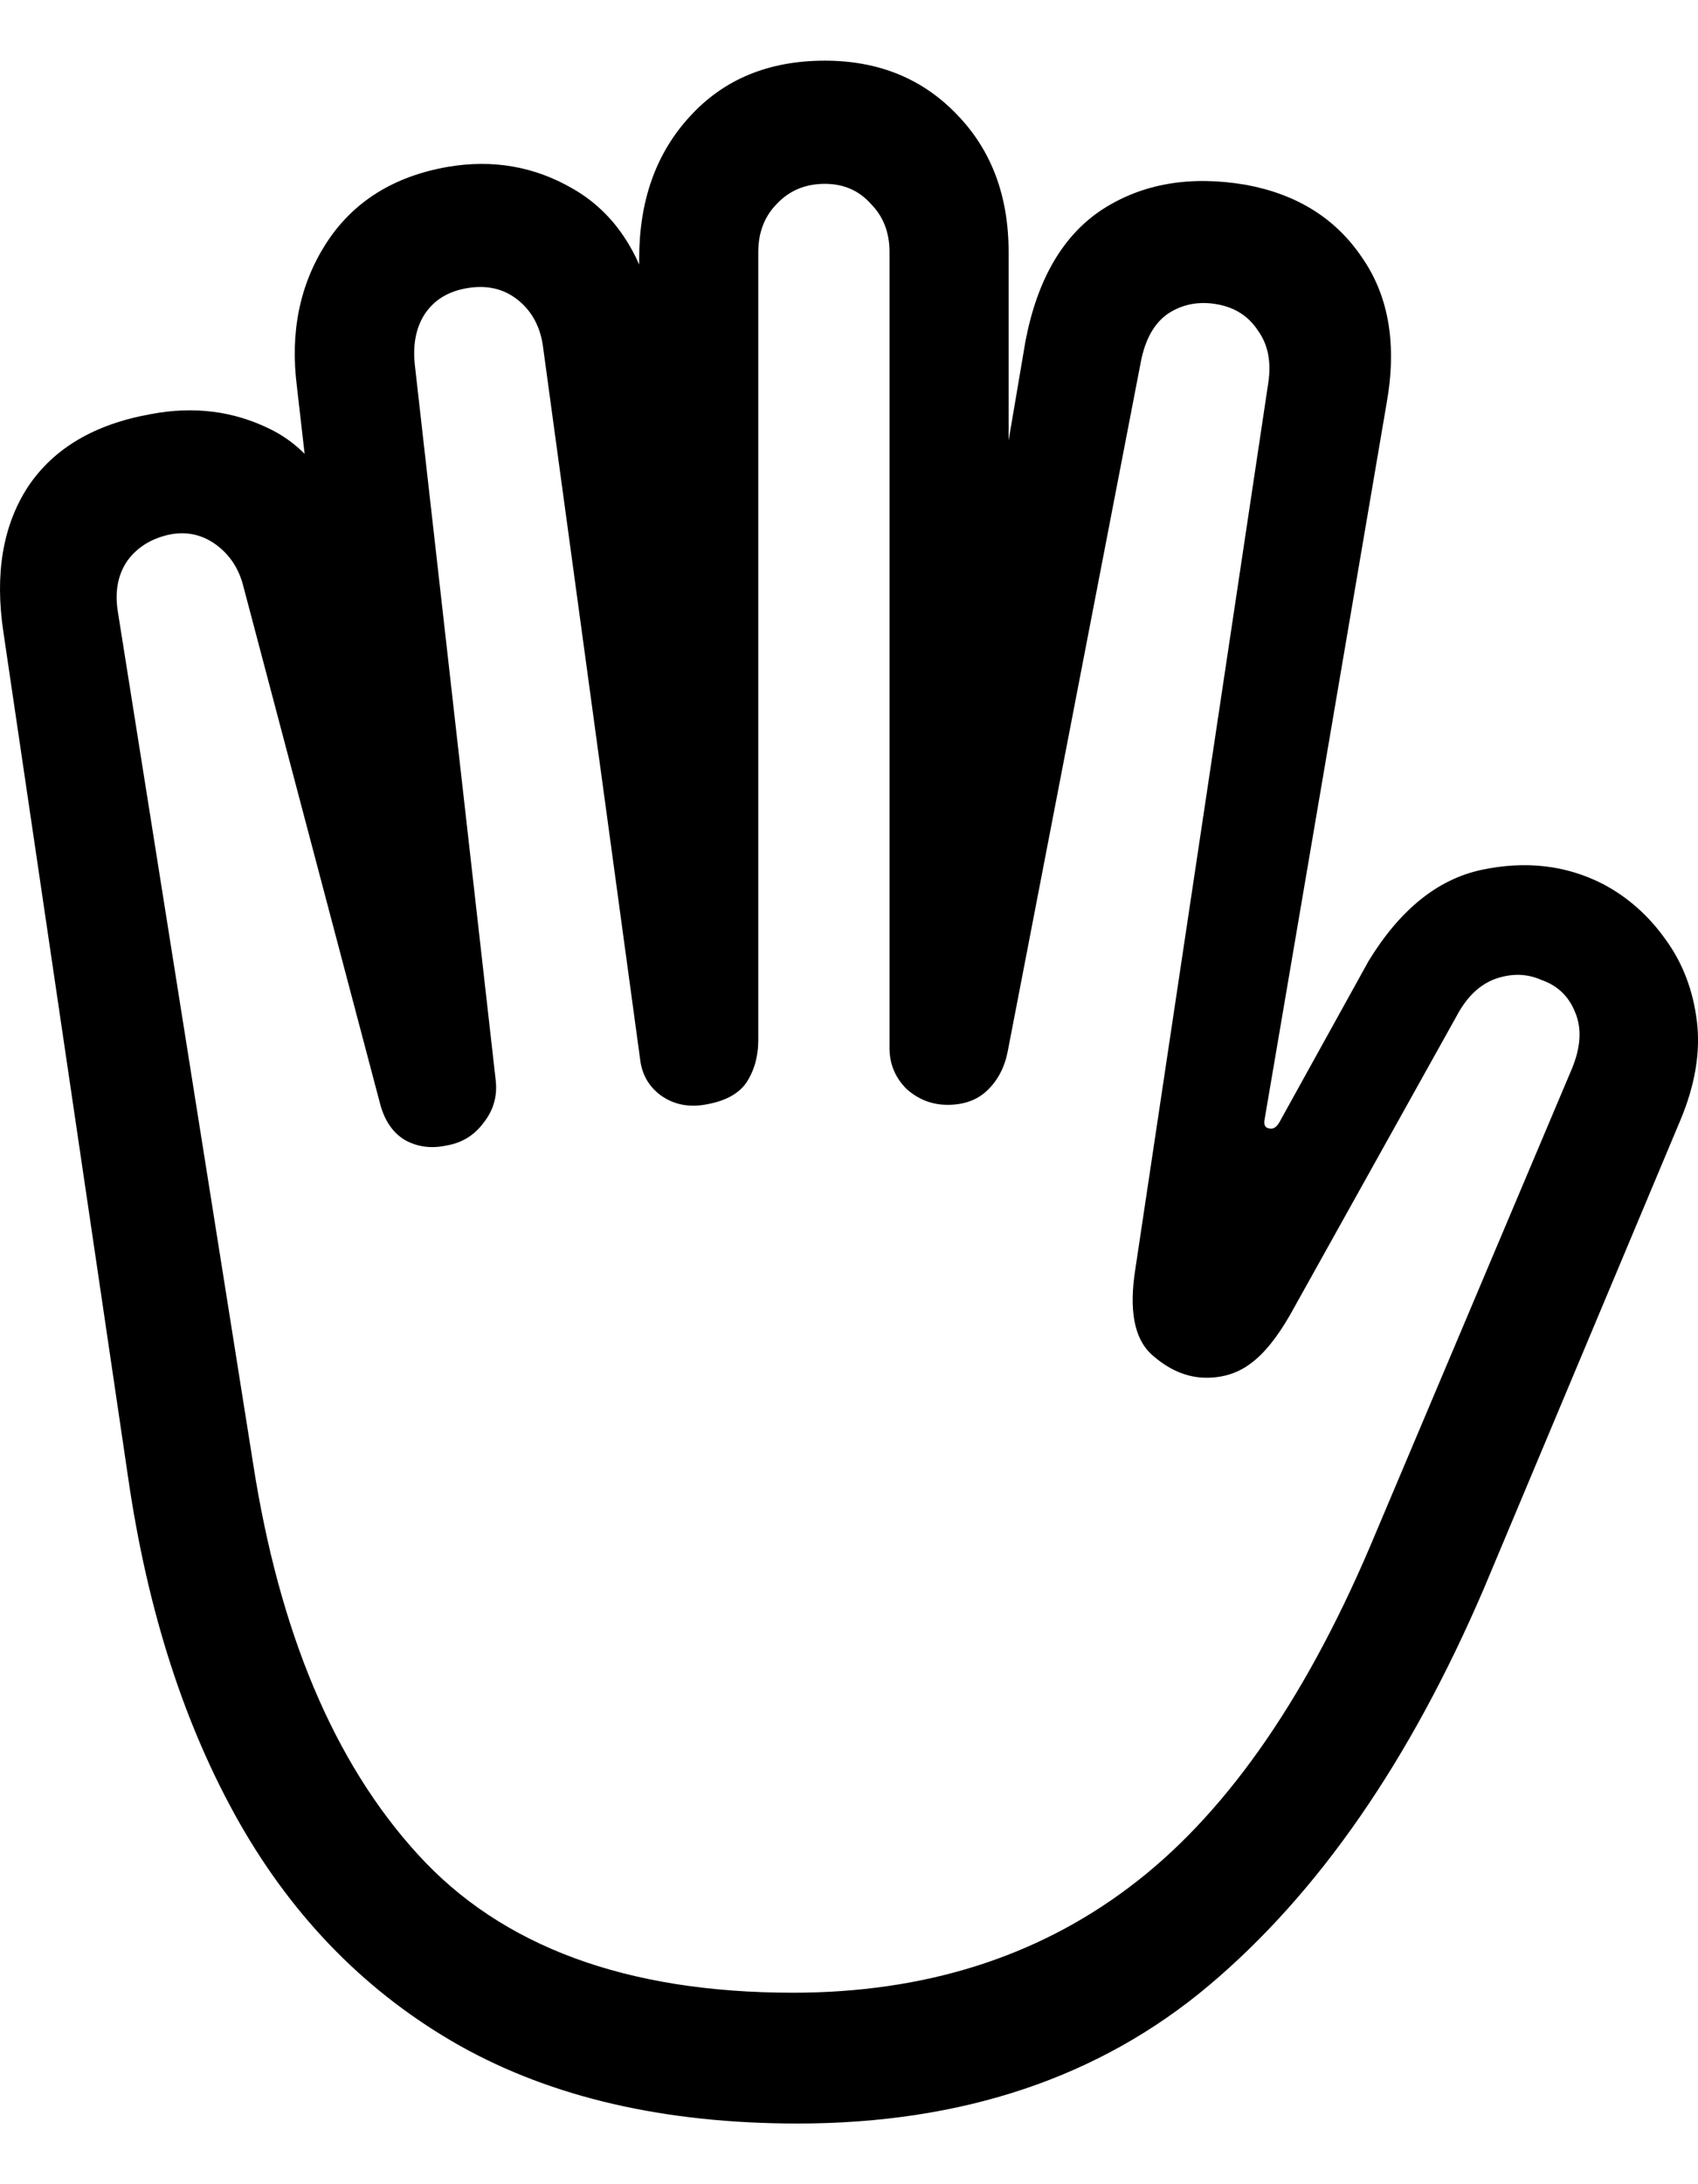 <svg
	color="rgb(0, 0, 0)"
	viewBox="0 0 14 18"
	fill="none"
	xmlns="http://www.w3.org/2000/svg"
>
	<path
		d="M6.576 17.5C7.937 17.5 9.068 17.12 9.97 16.36C10.872 15.6 11.627 14.509 12.236 13.088L13.852 9.238C13.975 8.947 14.022 8.673 13.991 8.418C13.96 8.163 13.875 7.939 13.736 7.747C13.596 7.549 13.424 7.395 13.218 7.286C12.914 7.13 12.579 7.091 12.213 7.169C11.852 7.247 11.543 7.497 11.285 7.918L10.55 9.246C10.53 9.282 10.507 9.301 10.481 9.301C10.434 9.301 10.416 9.275 10.427 9.223L11.432 3.327C11.519 2.843 11.452 2.442 11.231 2.124C11.014 1.801 10.695 1.601 10.272 1.523C9.813 1.445 9.419 1.513 9.089 1.726C8.764 1.939 8.553 2.301 8.455 2.811L8.223 4.178H8.316V2.077C8.316 1.614 8.174 1.237 7.891 0.945C7.607 0.648 7.244 0.5 6.801 0.5C6.337 0.5 5.966 0.654 5.687 0.961C5.409 1.263 5.27 1.653 5.27 2.132V3.132L5.463 3.093L5.37 2.468C5.257 2.041 5.04 1.736 4.721 1.554C4.407 1.372 4.064 1.312 3.693 1.375C3.244 1.453 2.909 1.664 2.688 2.007C2.471 2.346 2.391 2.739 2.448 3.186L2.595 4.467L2.881 4.404C2.752 3.978 2.536 3.689 2.231 3.538C1.927 3.387 1.598 3.345 1.242 3.413C0.778 3.496 0.44 3.696 0.229 4.014C0.023 4.332 -0.044 4.73 0.028 5.209L1.056 12.174C1.216 13.278 1.523 14.228 1.976 15.025C2.43 15.821 3.036 16.433 3.793 16.86C4.556 17.287 5.484 17.5 6.576 17.5ZM6.538 16.422C5.167 16.422 4.136 16.042 3.445 15.282C2.755 14.527 2.301 13.45 2.085 12.049L0.971 5.037C0.946 4.876 0.971 4.738 1.049 4.623C1.131 4.509 1.25 4.436 1.404 4.404C1.543 4.378 1.67 4.407 1.783 4.49C1.896 4.574 1.971 4.688 2.007 4.834L3.128 9.074C3.164 9.225 3.234 9.332 3.337 9.394C3.44 9.452 3.554 9.467 3.677 9.441C3.806 9.42 3.909 9.358 3.986 9.254C4.069 9.15 4.102 9.033 4.087 8.902L3.422 3.022C3.401 2.85 3.427 2.707 3.499 2.593C3.577 2.473 3.695 2.4 3.855 2.374C4.015 2.348 4.151 2.379 4.265 2.468C4.378 2.556 4.448 2.679 4.474 2.835L5.278 8.731C5.293 8.856 5.35 8.954 5.448 9.027C5.551 9.1 5.669 9.126 5.803 9.105C5.968 9.079 6.084 9.02 6.151 8.926C6.218 8.827 6.252 8.707 6.252 8.567V2.077C6.252 1.916 6.303 1.783 6.406 1.679C6.509 1.57 6.641 1.515 6.801 1.515C6.955 1.515 7.082 1.57 7.179 1.679C7.283 1.783 7.334 1.916 7.334 2.077V8.637C7.334 8.767 7.38 8.879 7.473 8.973C7.571 9.061 7.685 9.105 7.813 9.105C7.947 9.105 8.056 9.066 8.138 8.988C8.226 8.905 8.282 8.798 8.308 8.668L9.406 2.983C9.442 2.796 9.517 2.663 9.63 2.585C9.749 2.507 9.883 2.481 10.032 2.507C10.182 2.533 10.295 2.606 10.373 2.726C10.455 2.84 10.483 2.983 10.457 3.155L9.36 10.464C9.308 10.797 9.352 11.029 9.491 11.159C9.635 11.289 9.787 11.354 9.947 11.354C10.086 11.354 10.208 11.315 10.311 11.237C10.419 11.159 10.527 11.026 10.635 10.839L12.011 8.371C12.094 8.215 12.2 8.114 12.329 8.067C12.463 8.02 12.589 8.023 12.707 8.075C12.841 8.121 12.934 8.21 12.986 8.34C13.042 8.47 13.035 8.624 12.963 8.801L11.293 12.752C10.741 14.043 10.079 14.978 9.306 15.556C8.538 16.133 7.615 16.422 6.538 16.422Z"
		fill="currentColor"
	/>
</svg>
